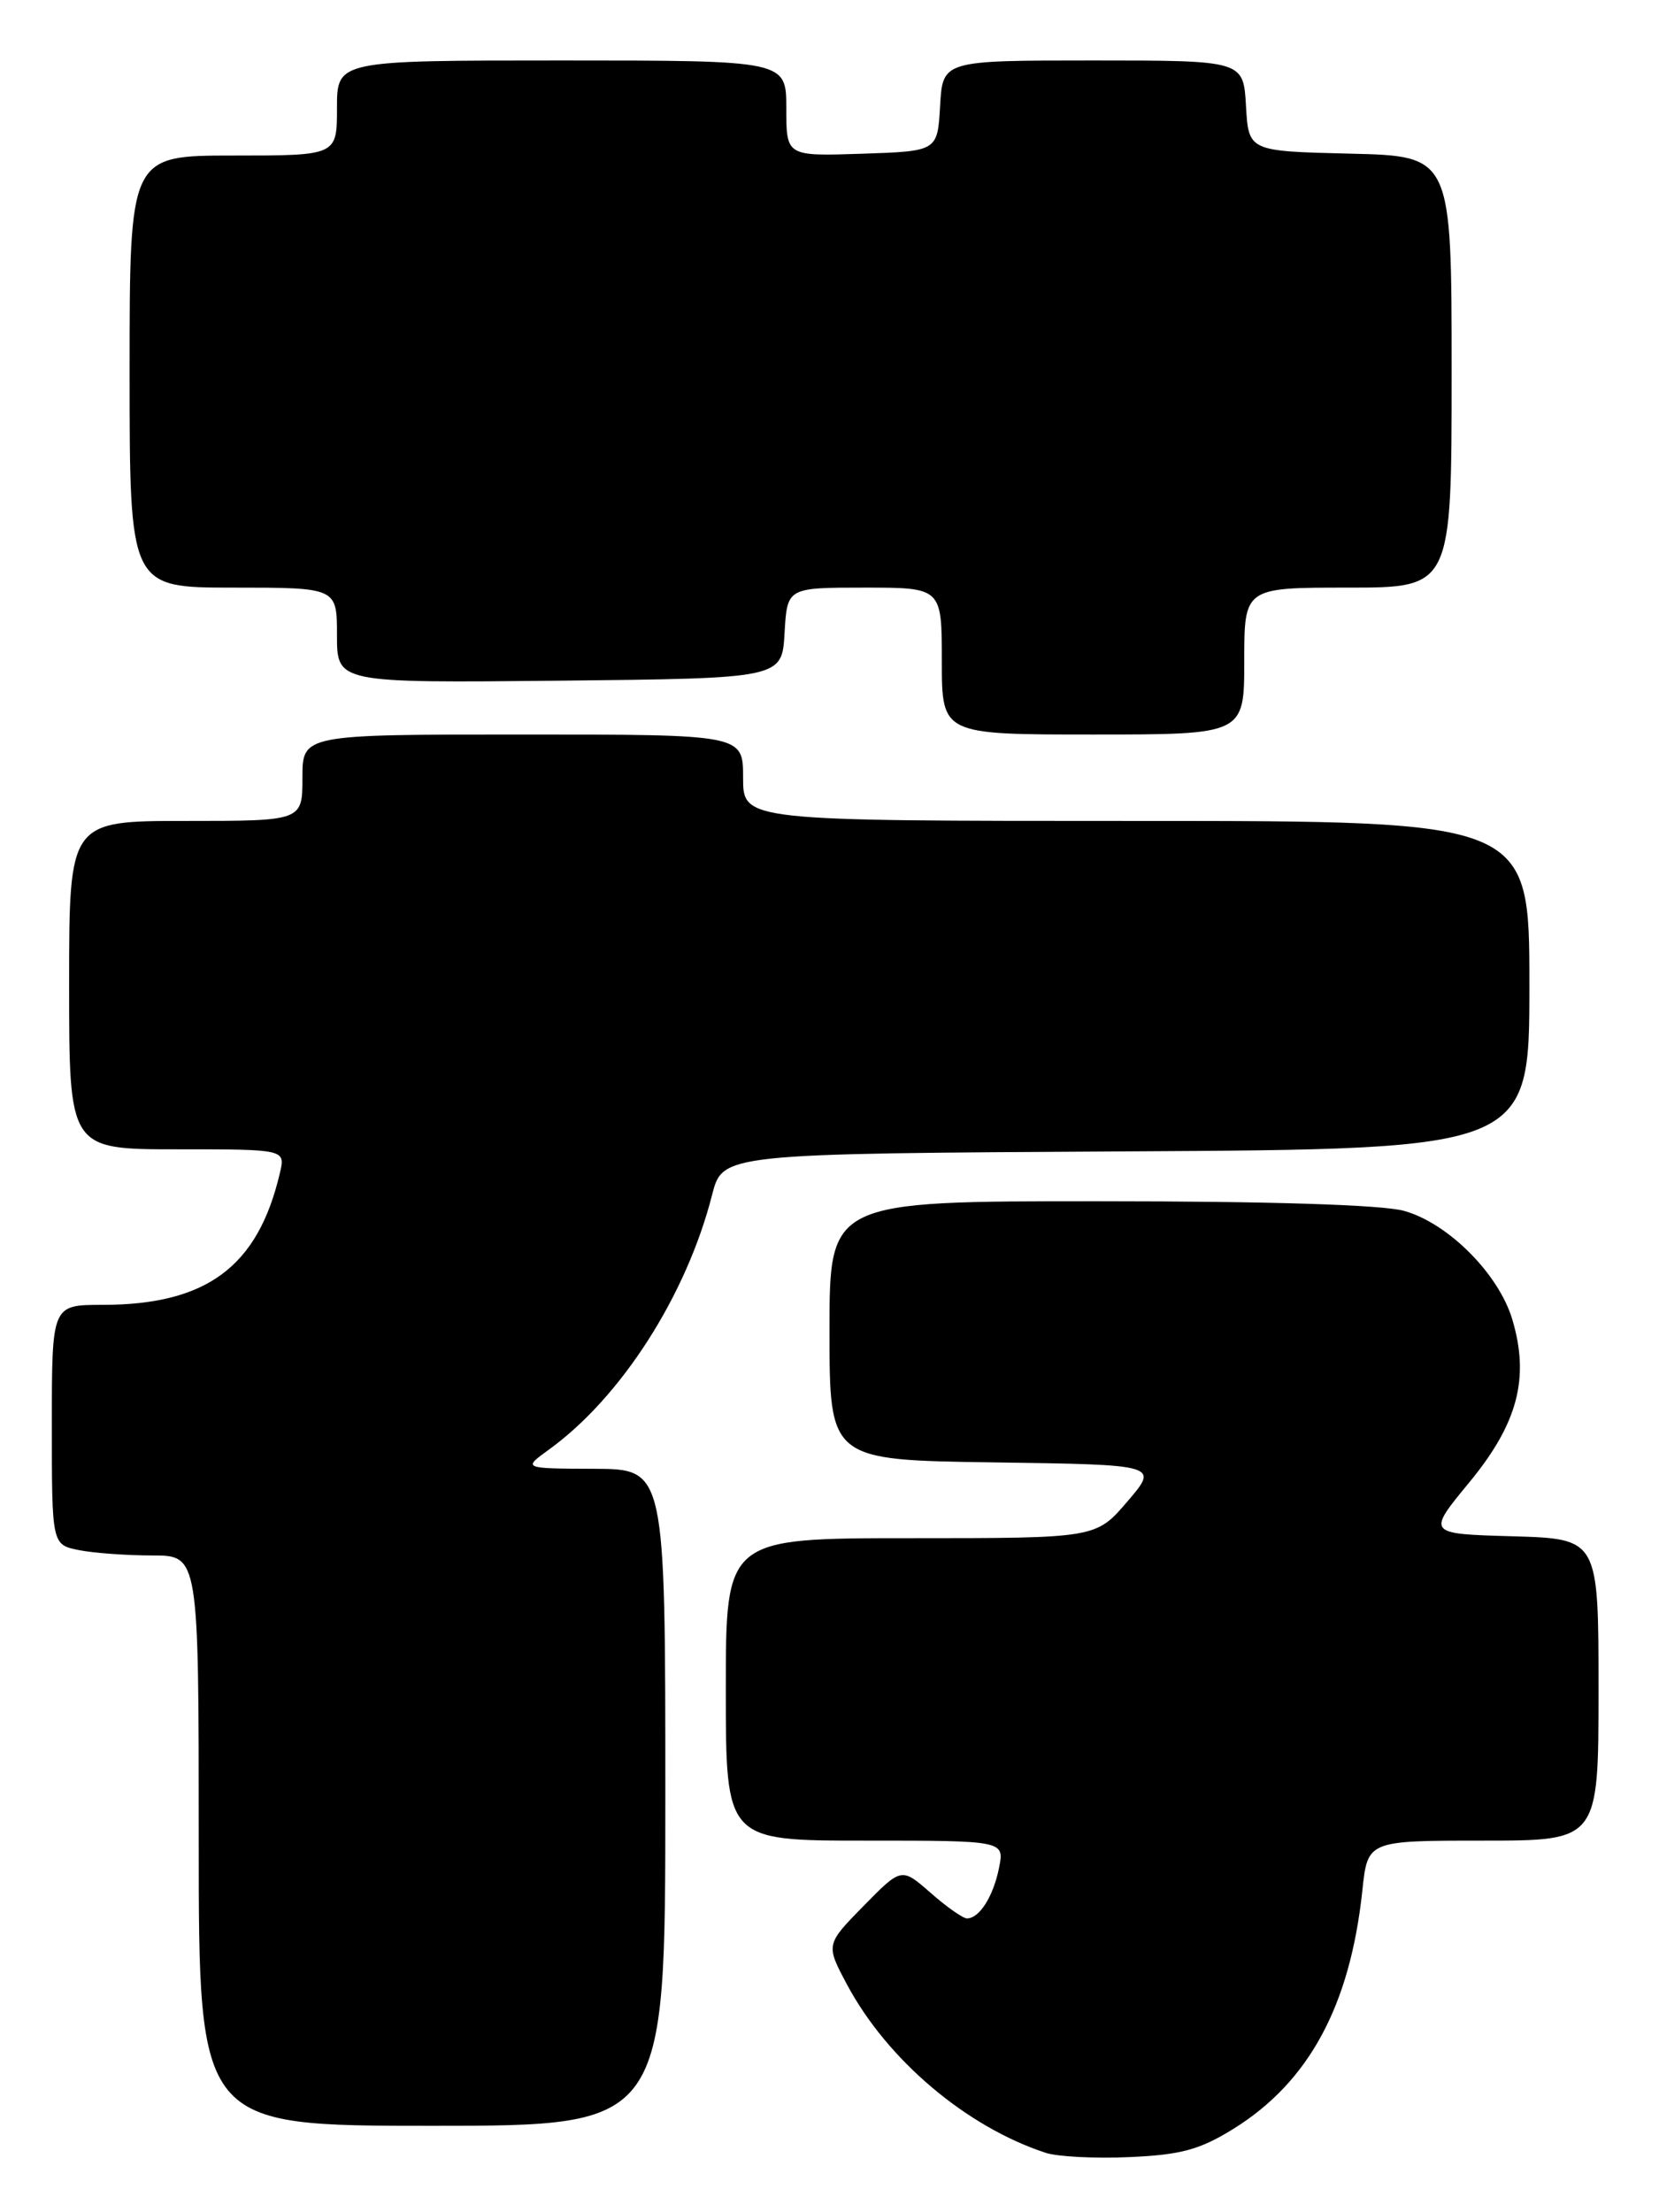 <?xml version="1.0" encoding="UTF-8" standalone="no"?>
<!DOCTYPE svg PUBLIC "-//W3C//DTD SVG 1.1//EN" "http://www.w3.org/Graphics/SVG/1.1/DTD/svg11.dtd" >
<svg xmlns="http://www.w3.org/2000/svg" xmlns:xlink="http://www.w3.org/1999/xlink" version="1.1" viewBox="0 0 192 256">
 <g >
 <path fill="currentColor"
d=" M 142.70 246.38 C 151.47 240.96 156.25 232.13 157.67 218.75 C 158.28 213.00 158.28 213.00 171.64 213.00 C 185.00 213.00 185.00 213.00 185.00 195.53 C 185.00 178.07 185.00 178.07 175.06 177.78 C 165.13 177.50 165.13 177.50 170.03 171.56 C 175.66 164.74 177.05 159.46 175.02 152.68 C 173.44 147.40 167.58 141.53 162.48 140.12 C 159.97 139.42 146.96 139.01 127.25 139.01 C 96.00 139.00 96.00 139.00 96.00 153.98 C 96.00 168.96 96.00 168.96 115.06 169.23 C 134.12 169.50 134.12 169.50 130.48 173.75 C 126.84 178.00 126.84 178.00 105.42 178.00 C 84.00 178.00 84.00 178.00 84.00 195.50 C 84.00 213.00 84.00 213.00 100.12 213.00 C 116.25 213.00 116.25 213.00 115.62 216.15 C 114.96 219.46 113.35 222.00 111.91 222.00 C 111.45 222.00 109.55 220.67 107.70 219.04 C 104.33 216.09 104.33 216.09 99.94 220.56 C 95.56 225.03 95.56 225.03 98.03 229.66 C 102.68 238.36 111.81 246.10 121.00 249.12 C 122.38 249.58 126.76 249.80 130.74 249.62 C 136.65 249.36 138.84 248.77 142.70 246.38 Z  M 77.00 208.00 C 77.00 170.00 77.00 170.00 68.75 169.97 C 60.50 169.94 60.50 169.94 63.50 167.77 C 71.88 161.72 79.44 149.92 82.41 138.28 C 83.63 133.50 83.63 133.50 130.32 133.24 C 177.00 132.98 177.00 132.98 177.00 113.99 C 177.00 95.00 177.00 95.00 131.50 95.00 C 86.00 95.00 86.00 95.00 86.00 90.00 C 86.00 85.00 86.00 85.00 60.50 85.00 C 35.00 85.00 35.00 85.00 35.00 90.00 C 35.00 95.00 35.00 95.00 21.50 95.00 C 8.00 95.00 8.00 95.00 8.00 114.00 C 8.00 133.00 8.00 133.00 20.52 133.00 C 33.04 133.00 33.04 133.00 32.39 135.75 C 29.85 146.60 23.92 151.00 11.85 151.00 C 6.00 151.00 6.00 151.00 6.00 164.88 C 6.00 178.75 6.00 178.75 9.13 179.38 C 10.84 179.72 14.67 180.00 17.63 180.00 C 23.00 180.00 23.00 180.00 23.00 213.00 C 23.00 246.00 23.00 246.00 50.00 246.00 C 77.00 246.00 77.00 246.00 77.00 208.00 Z  M 144.00 76.50 C 144.00 68.00 144.00 68.00 156.00 68.00 C 168.00 68.00 168.00 68.00 168.00 43.03 C 168.00 18.06 168.00 18.06 156.25 17.78 C 144.50 17.50 144.50 17.50 144.20 12.25 C 143.90 7.00 143.90 7.00 126.50 7.00 C 109.10 7.00 109.10 7.00 108.80 12.25 C 108.50 17.50 108.50 17.50 99.75 17.79 C 91.00 18.08 91.00 18.08 91.00 12.54 C 91.00 7.00 91.00 7.00 65.00 7.00 C 39.00 7.00 39.00 7.00 39.00 12.50 C 39.00 18.00 39.00 18.00 27.00 18.00 C 15.00 18.00 15.00 18.00 15.00 43.00 C 15.00 68.00 15.00 68.00 27.00 68.00 C 39.00 68.00 39.00 68.00 39.00 73.52 C 39.00 79.03 39.00 79.03 64.75 78.77 C 90.50 78.50 90.50 78.50 90.80 73.25 C 91.10 68.00 91.10 68.00 100.05 68.00 C 109.00 68.00 109.00 68.00 109.00 76.50 C 109.00 85.00 109.00 85.00 126.50 85.00 C 144.00 85.00 144.00 85.00 144.00 76.50 Z "/>
</g>
</svg>